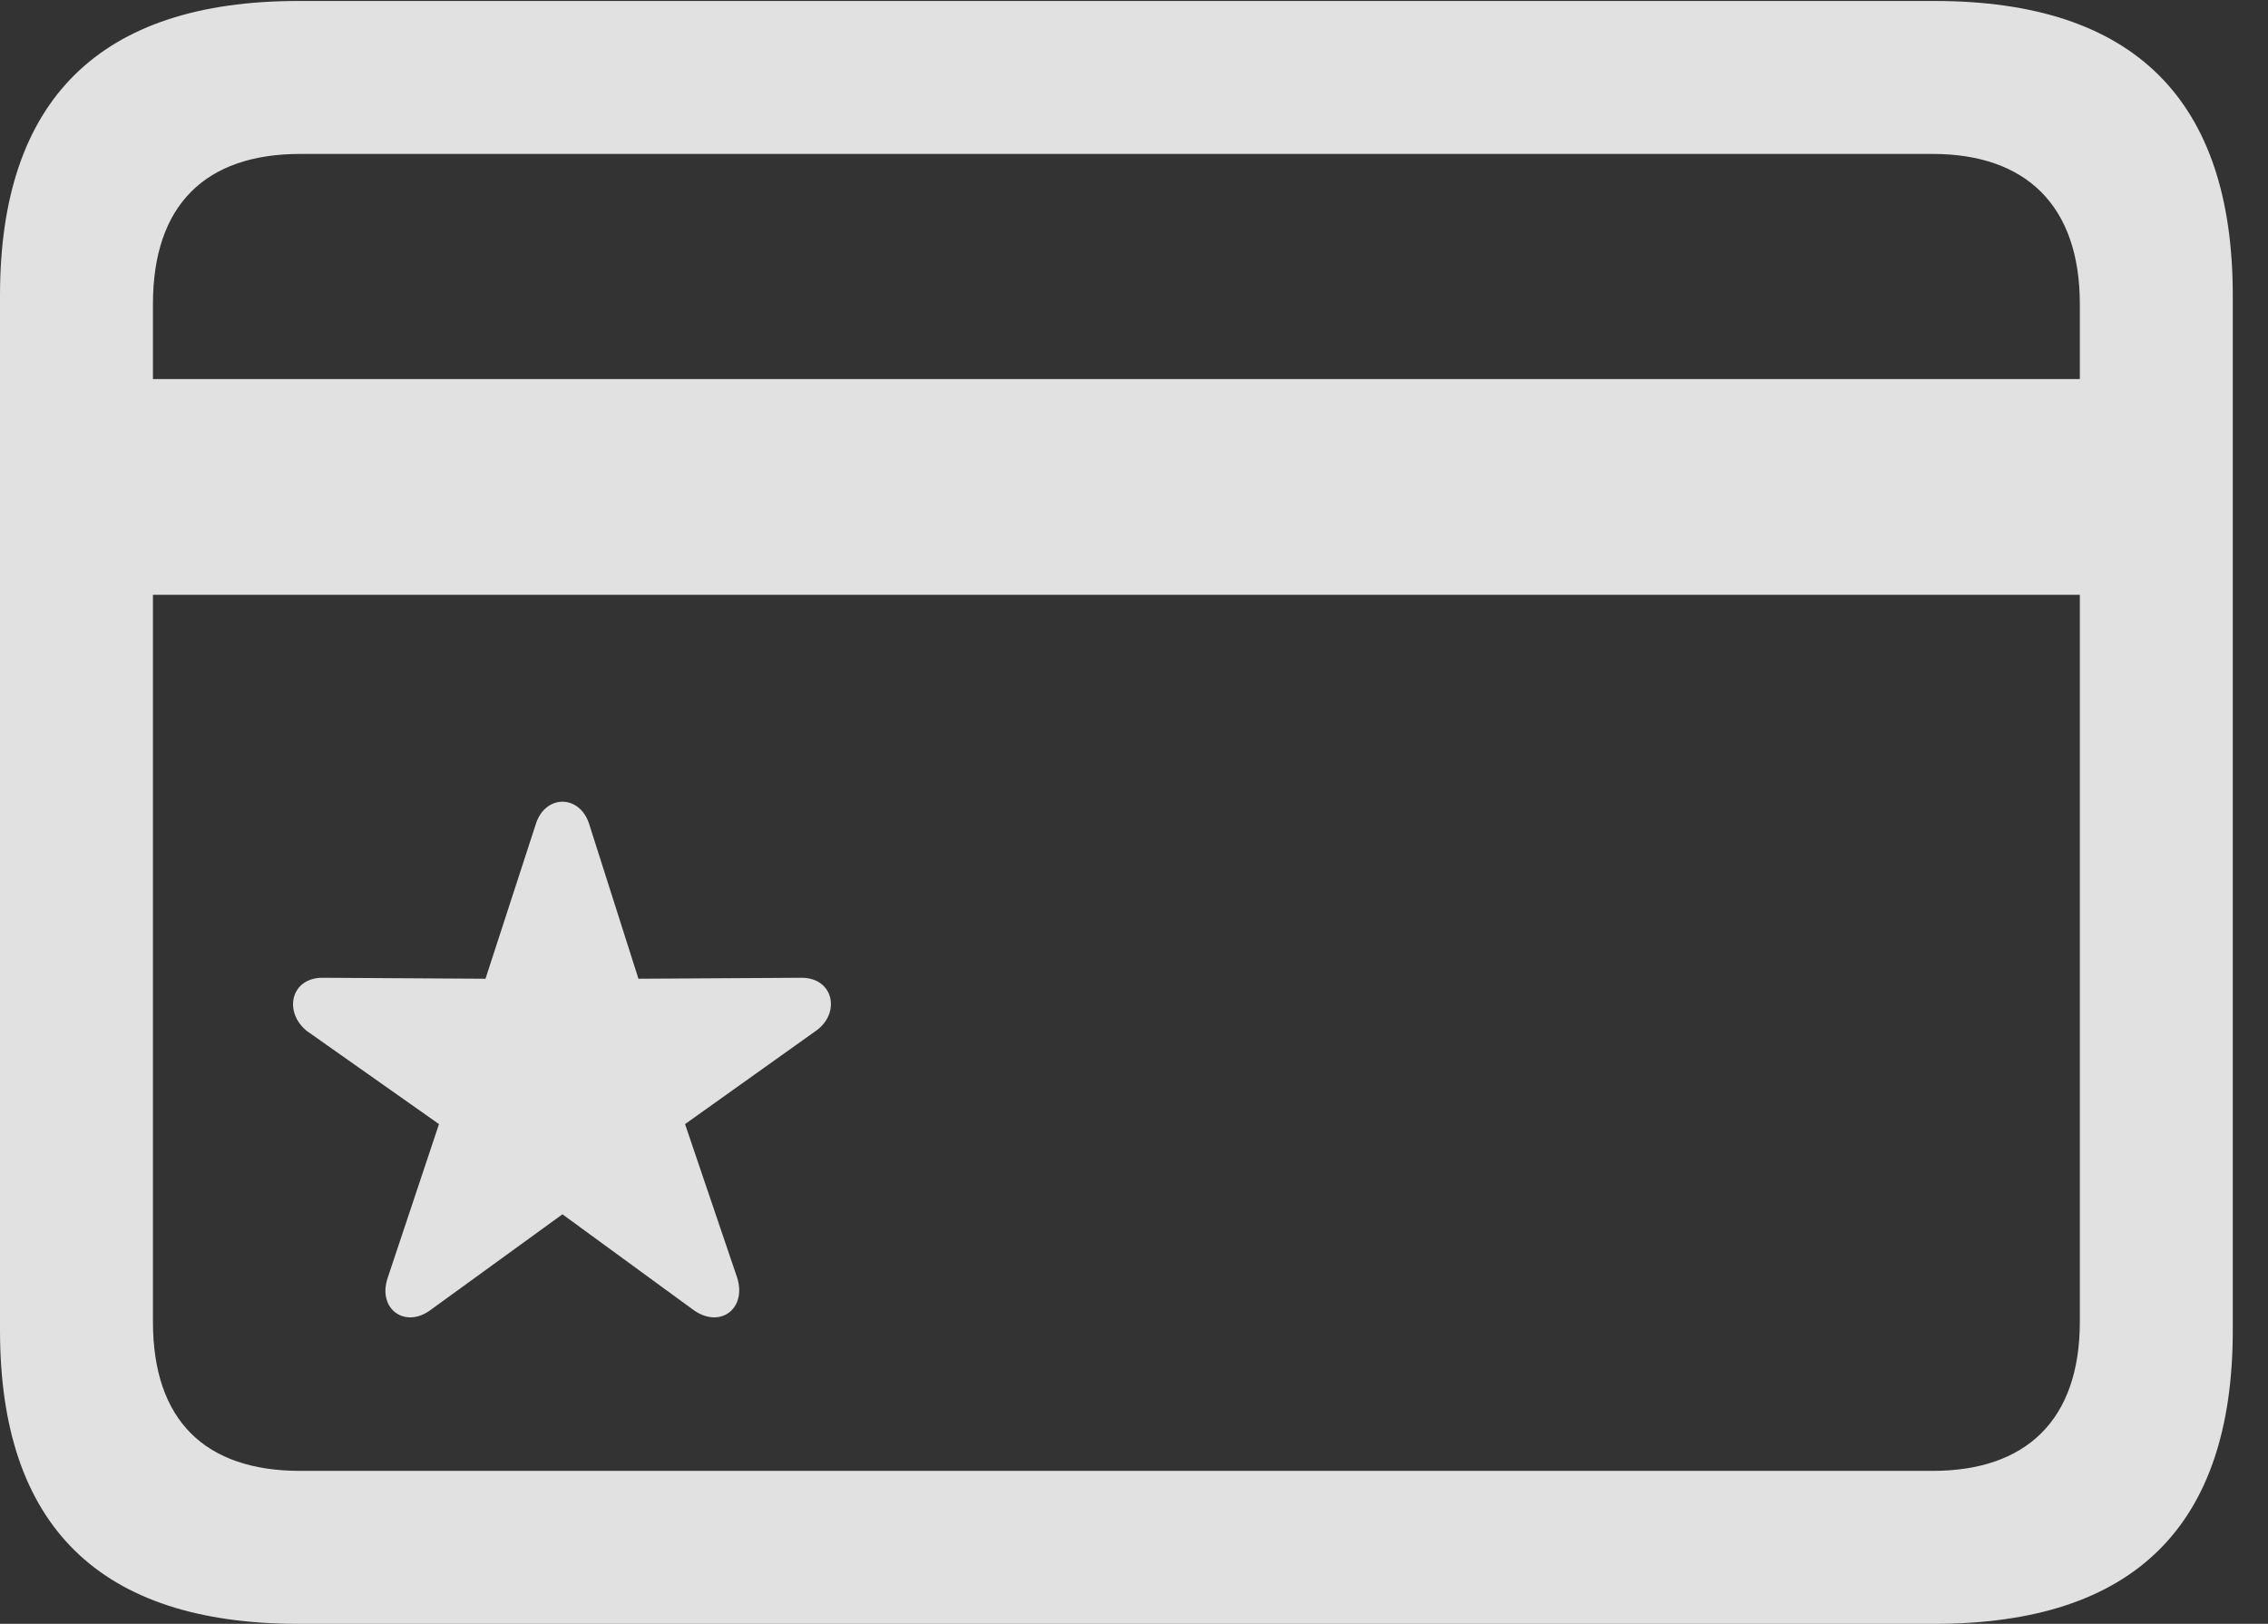 <?xml version="1.0" encoding="UTF-8"?>
<!--Generator: Apple Native CoreSVG 341-->
<!DOCTYPE svg
PUBLIC "-//W3C//DTD SVG 1.1//EN"
       "http://www.w3.org/Graphics/SVG/1.1/DTD/svg11.dtd">
<svg version="1.1" xmlns="http://www.w3.org/2000/svg" xmlns:xlink="http://www.w3.org/1999/xlink" viewBox="0 0 23.311 16.689">
 <rect x="0" y="0" width="23.311" height="16.689" fill="#333333" stroke="none"/>
 <g>
  <rect height="16.689" opacity="0" width="23.311" x="0" y="0"/>
  <path d="M0.791 6.113L22.168 6.113L22.168 3.896L0.791 3.896ZM4.434 13.457L5.781 12.48L7.119 13.457C7.393 13.662 7.676 13.457 7.578 13.135L7.041 11.553L8.398 10.586C8.643 10.4 8.564 10.039 8.223 10.049L6.562 10.059L6.055 8.467C5.957 8.164 5.605 8.164 5.508 8.467L4.99 10.059L3.33 10.049C2.988 10.039 2.91 10.4 3.154 10.596L4.512 11.553L3.984 13.135C3.877 13.457 4.17 13.662 4.434 13.457ZM3.066 16.689L19.883 16.689C21.934 16.689 22.949 15.684 22.949 13.672L22.949 3.037C22.949 1.025 21.934 0.01 19.883 0.01L3.066 0.01C1.025 0.01 0 1.025 0 3.037L0 13.672C0 15.684 1.025 16.689 3.066 16.689ZM3.086 15.117C2.109 15.117 1.572 14.6 1.572 13.584L1.572 3.125C1.572 2.109 2.109 1.582 3.086 1.582L19.863 1.582C20.82 1.582 21.377 2.109 21.377 3.125L21.377 13.584C21.377 14.6 20.82 15.117 19.863 15.117Z" fill="white" fill-opacity="0.85"/>
 </g>
</svg>
